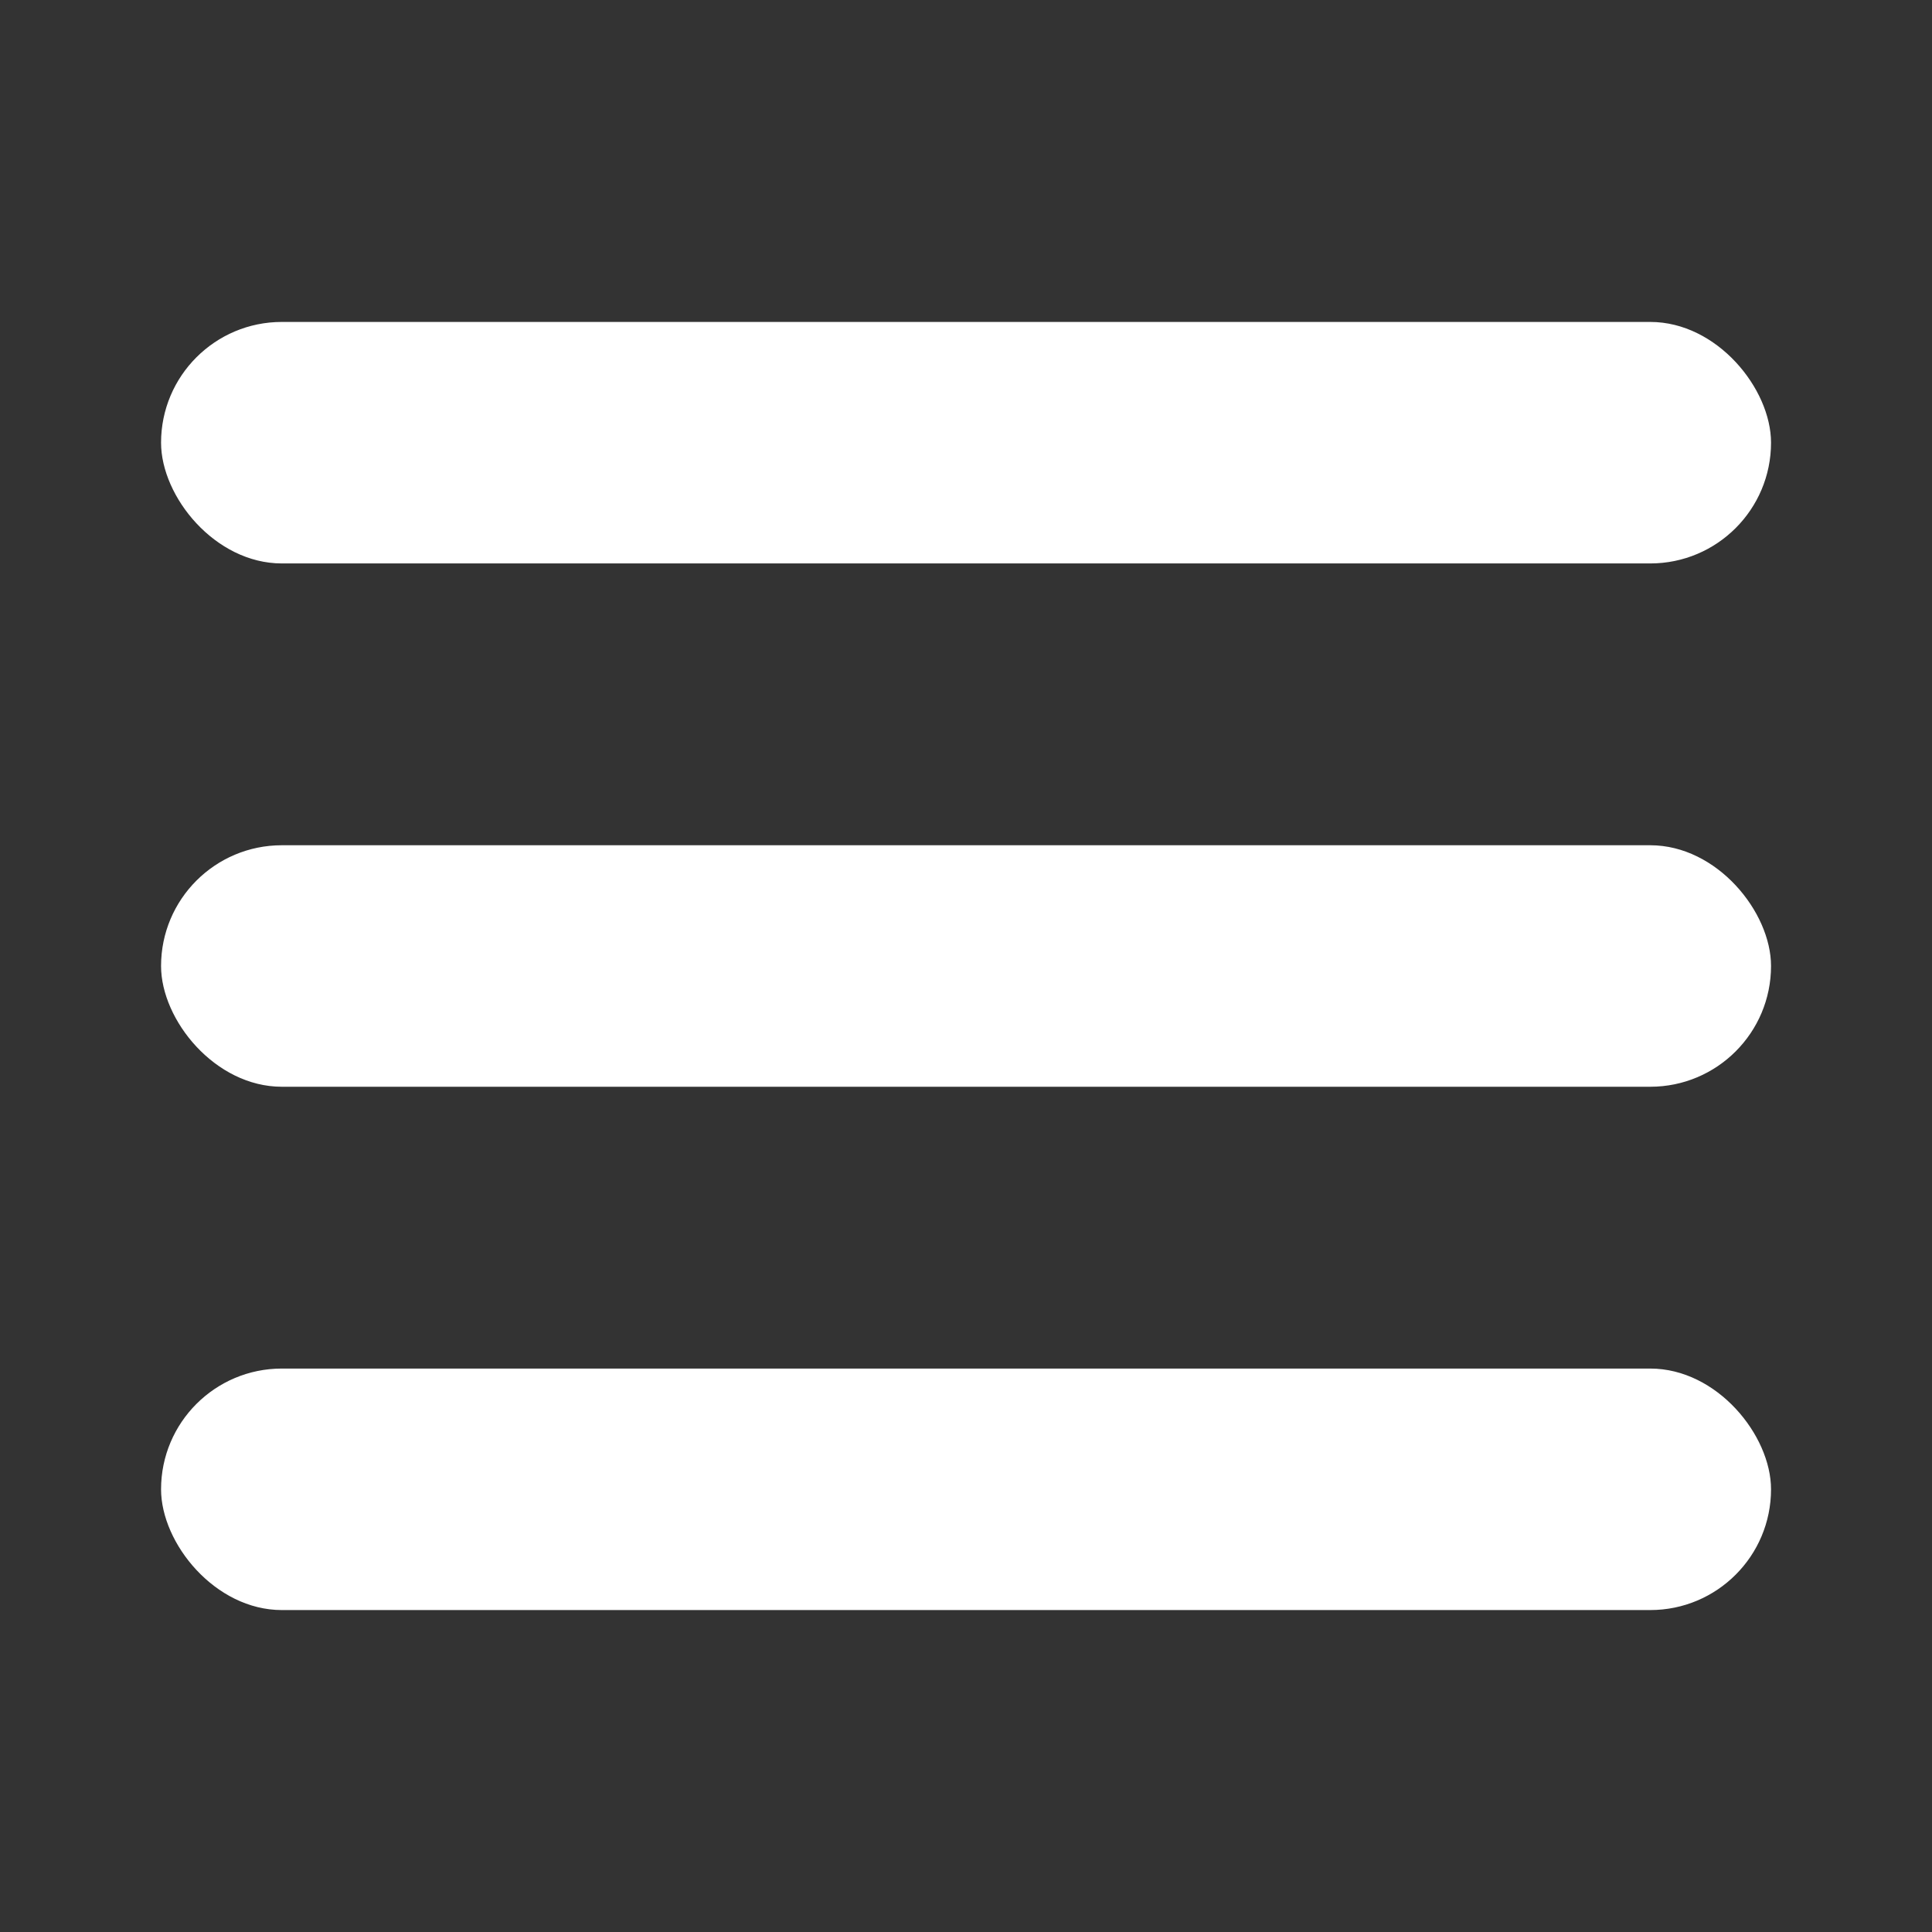 <svg width="22" height="22" viewBox="0 0 22 22" fill="none" xmlns="http://www.w3.org/2000/svg">
    <rect x="0" y="0" width="22" height="22" fill="#333333" stroke="none"/>
    <g>
        <rect x="1.834" y="3.666" width="18.333" height="2.75" rx="1.375" fill="#ffffff"/>
        <rect x="1.834" y="9.625" width="18.333" height="2.75" rx="1.375" fill="#ffffff"/>
        <rect x="1.834" y="15.584" width="18.333" height="2.75" rx="1.375" fill="#ffffff"/>
    </g>
</svg>
